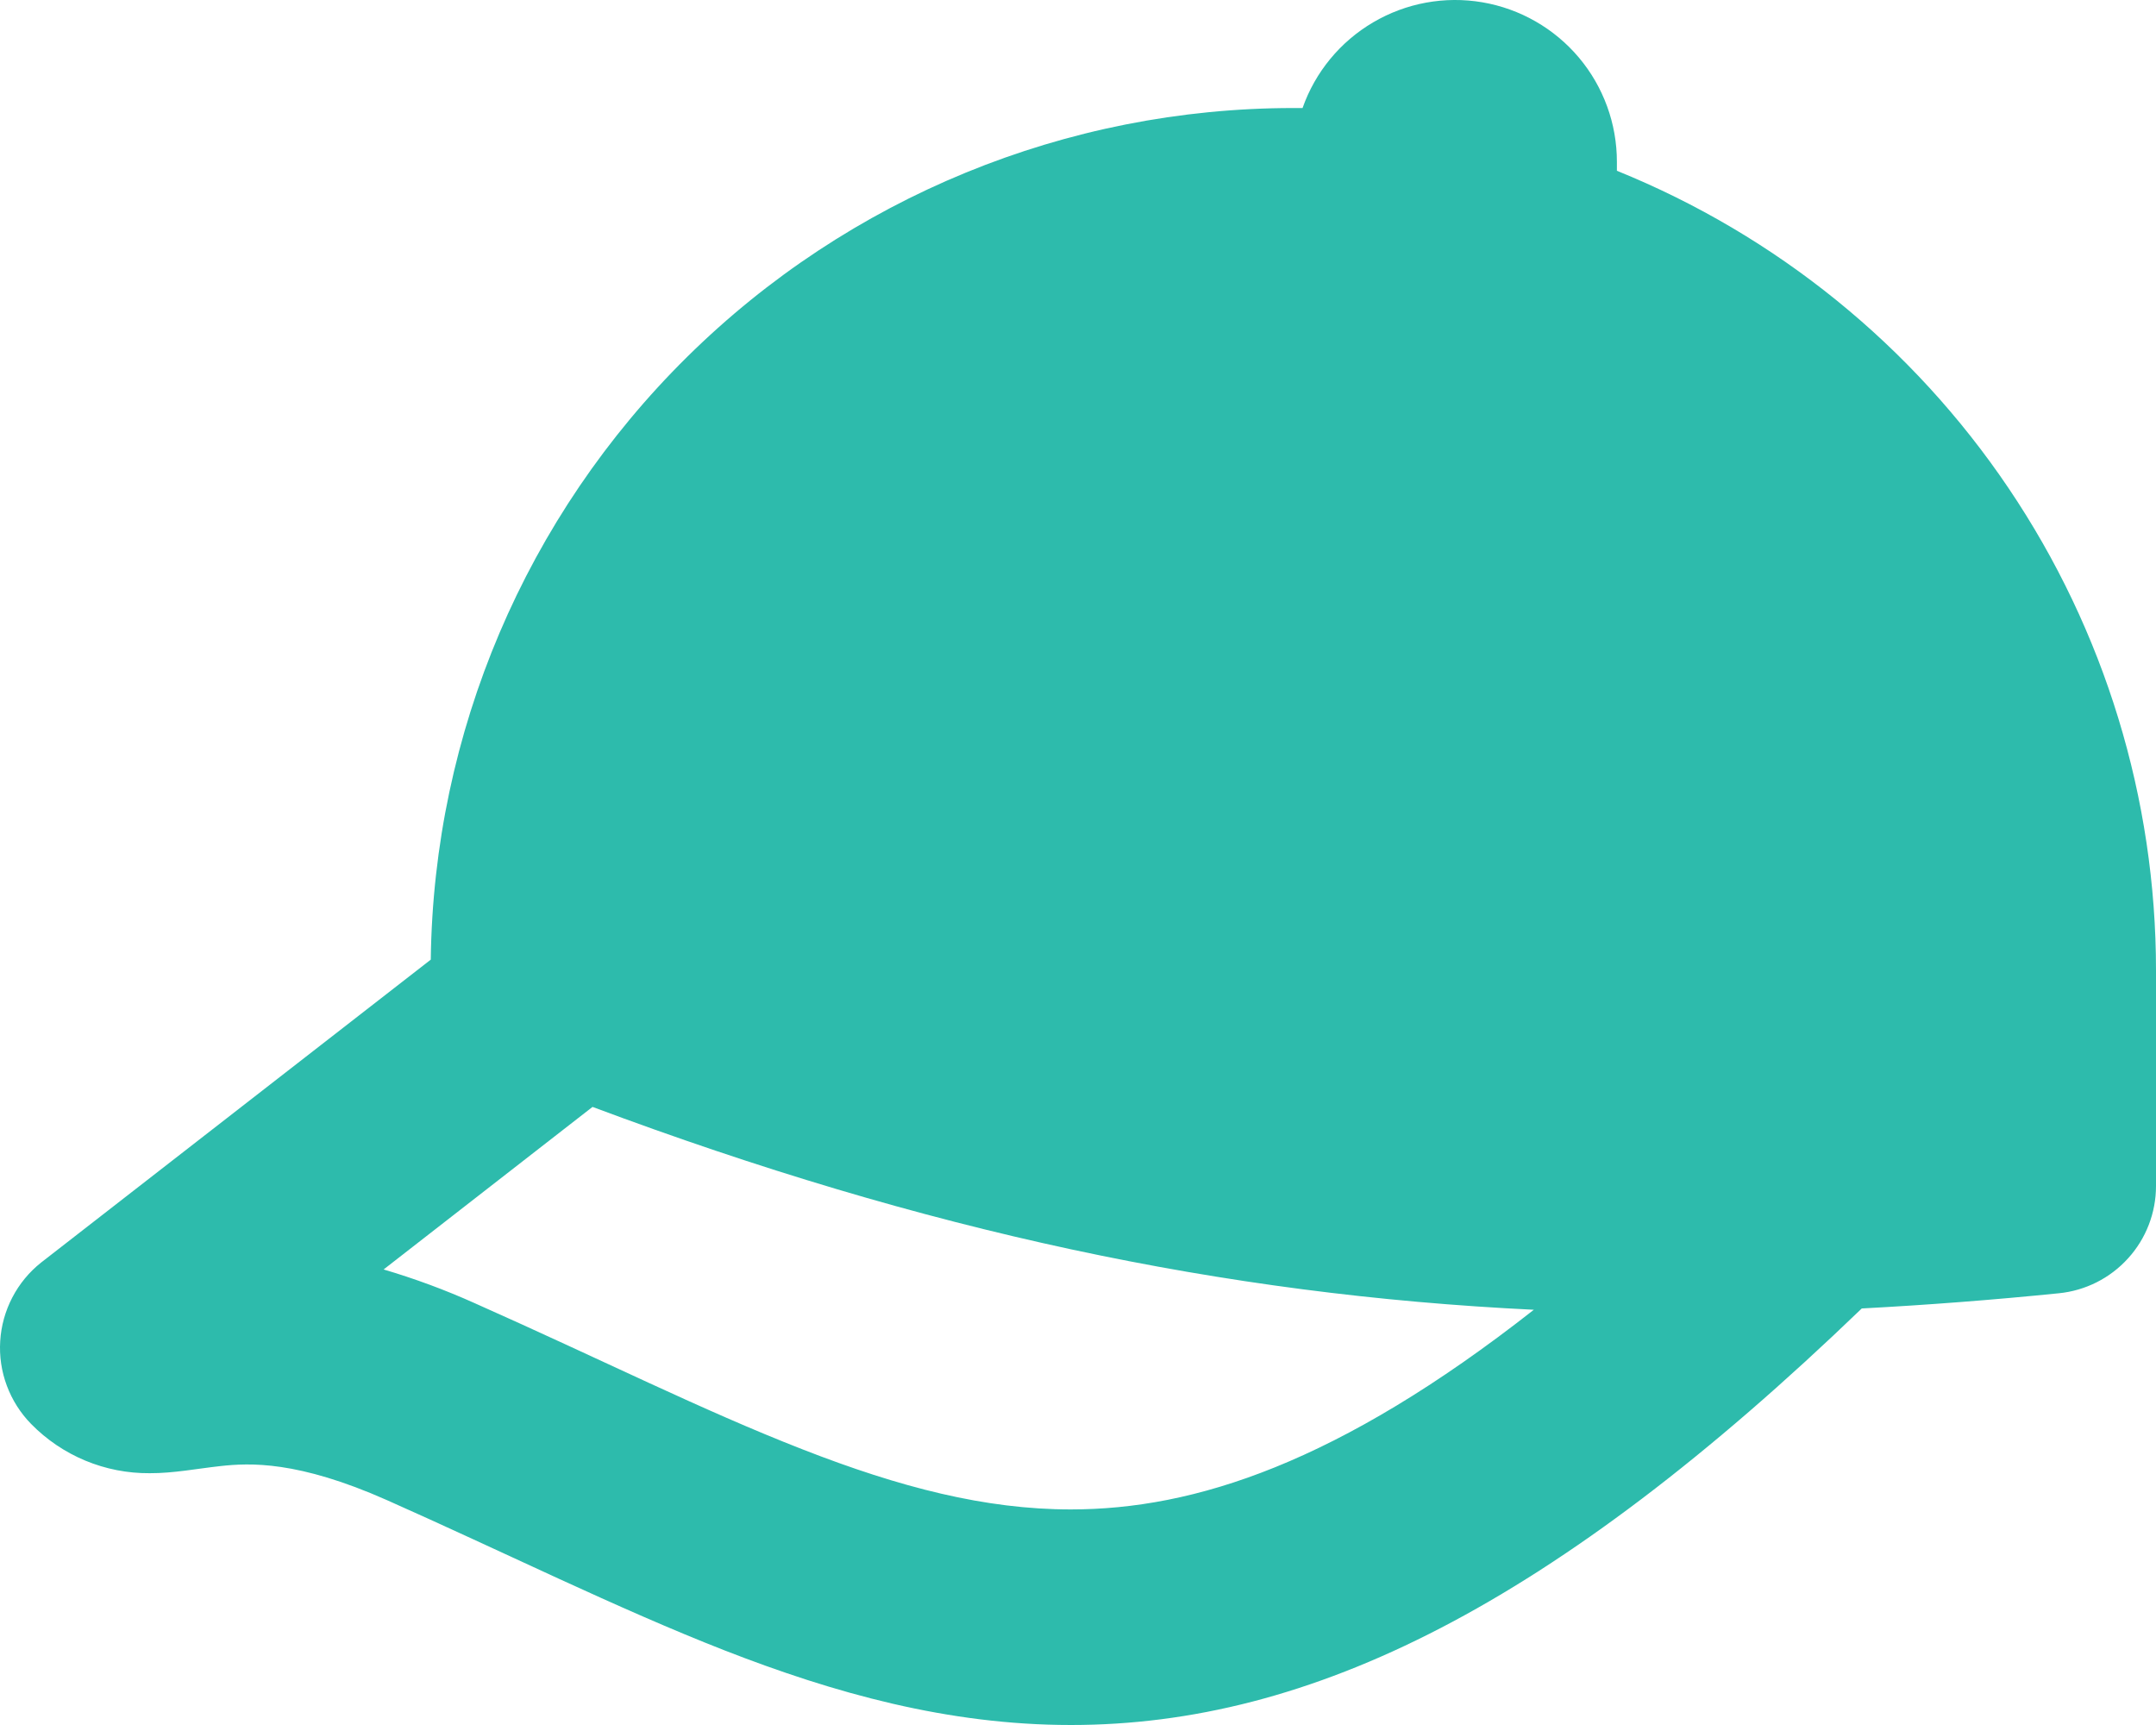 <svg width="40" height="32" viewBox="0 0 40 32" fill="none" xmlns="http://www.w3.org/2000/svg">
<path fill-rule="evenodd" clip-rule="evenodd" d="M24.166 2.004H23.996C19.786 2.004 15.746 3.662 12.75 6.619C9.754 9.576 8.045 13.594 7.992 17.802L0.763 23.421C0.541 23.597 0.359 23.818 0.229 24.068C0.098 24.319 0.021 24.595 0.004 24.877C-0.014 25.159 0.028 25.442 0.127 25.706C0.226 25.971 0.379 26.213 0.577 26.415C0.863 26.707 1.206 26.939 1.584 27.096C1.962 27.253 2.368 27.332 2.777 27.329C3.217 27.331 3.649 27.245 4.088 27.197C4.632 27.137 5.522 27.093 7.18 27.829C9.309 28.774 11.467 29.844 13.438 30.614C15.474 31.408 17.583 32 19.869 32C24.318 32 28.825 29.776 34.541 24.273C35.762 24.208 36.981 24.114 38.198 23.991C38.691 23.942 39.149 23.711 39.482 23.343C39.816 22.976 40 22.497 40 22.001V18.002C40 14.815 39.048 11.7 37.266 9.058C35.484 6.415 32.953 4.364 29.998 3.168V3.004C29.999 2.296 29.749 1.61 29.293 1.068C28.836 0.526 28.203 0.163 27.504 0.043C26.806 -0.077 26.087 0.055 25.477 0.414C24.866 0.772 24.401 1.336 24.166 2.004ZM7.118 23.549L10.993 20.534C17.169 22.843 22.686 24.019 28.457 24.297C24.826 27.147 22.156 28.001 19.867 28.001C18.281 28.001 16.698 27.593 14.89 26.887C13.018 26.157 11.175 25.227 8.803 24.173C8.255 23.927 7.692 23.719 7.116 23.549H7.118Z" fill="#2DBBAC"/>
</svg>
